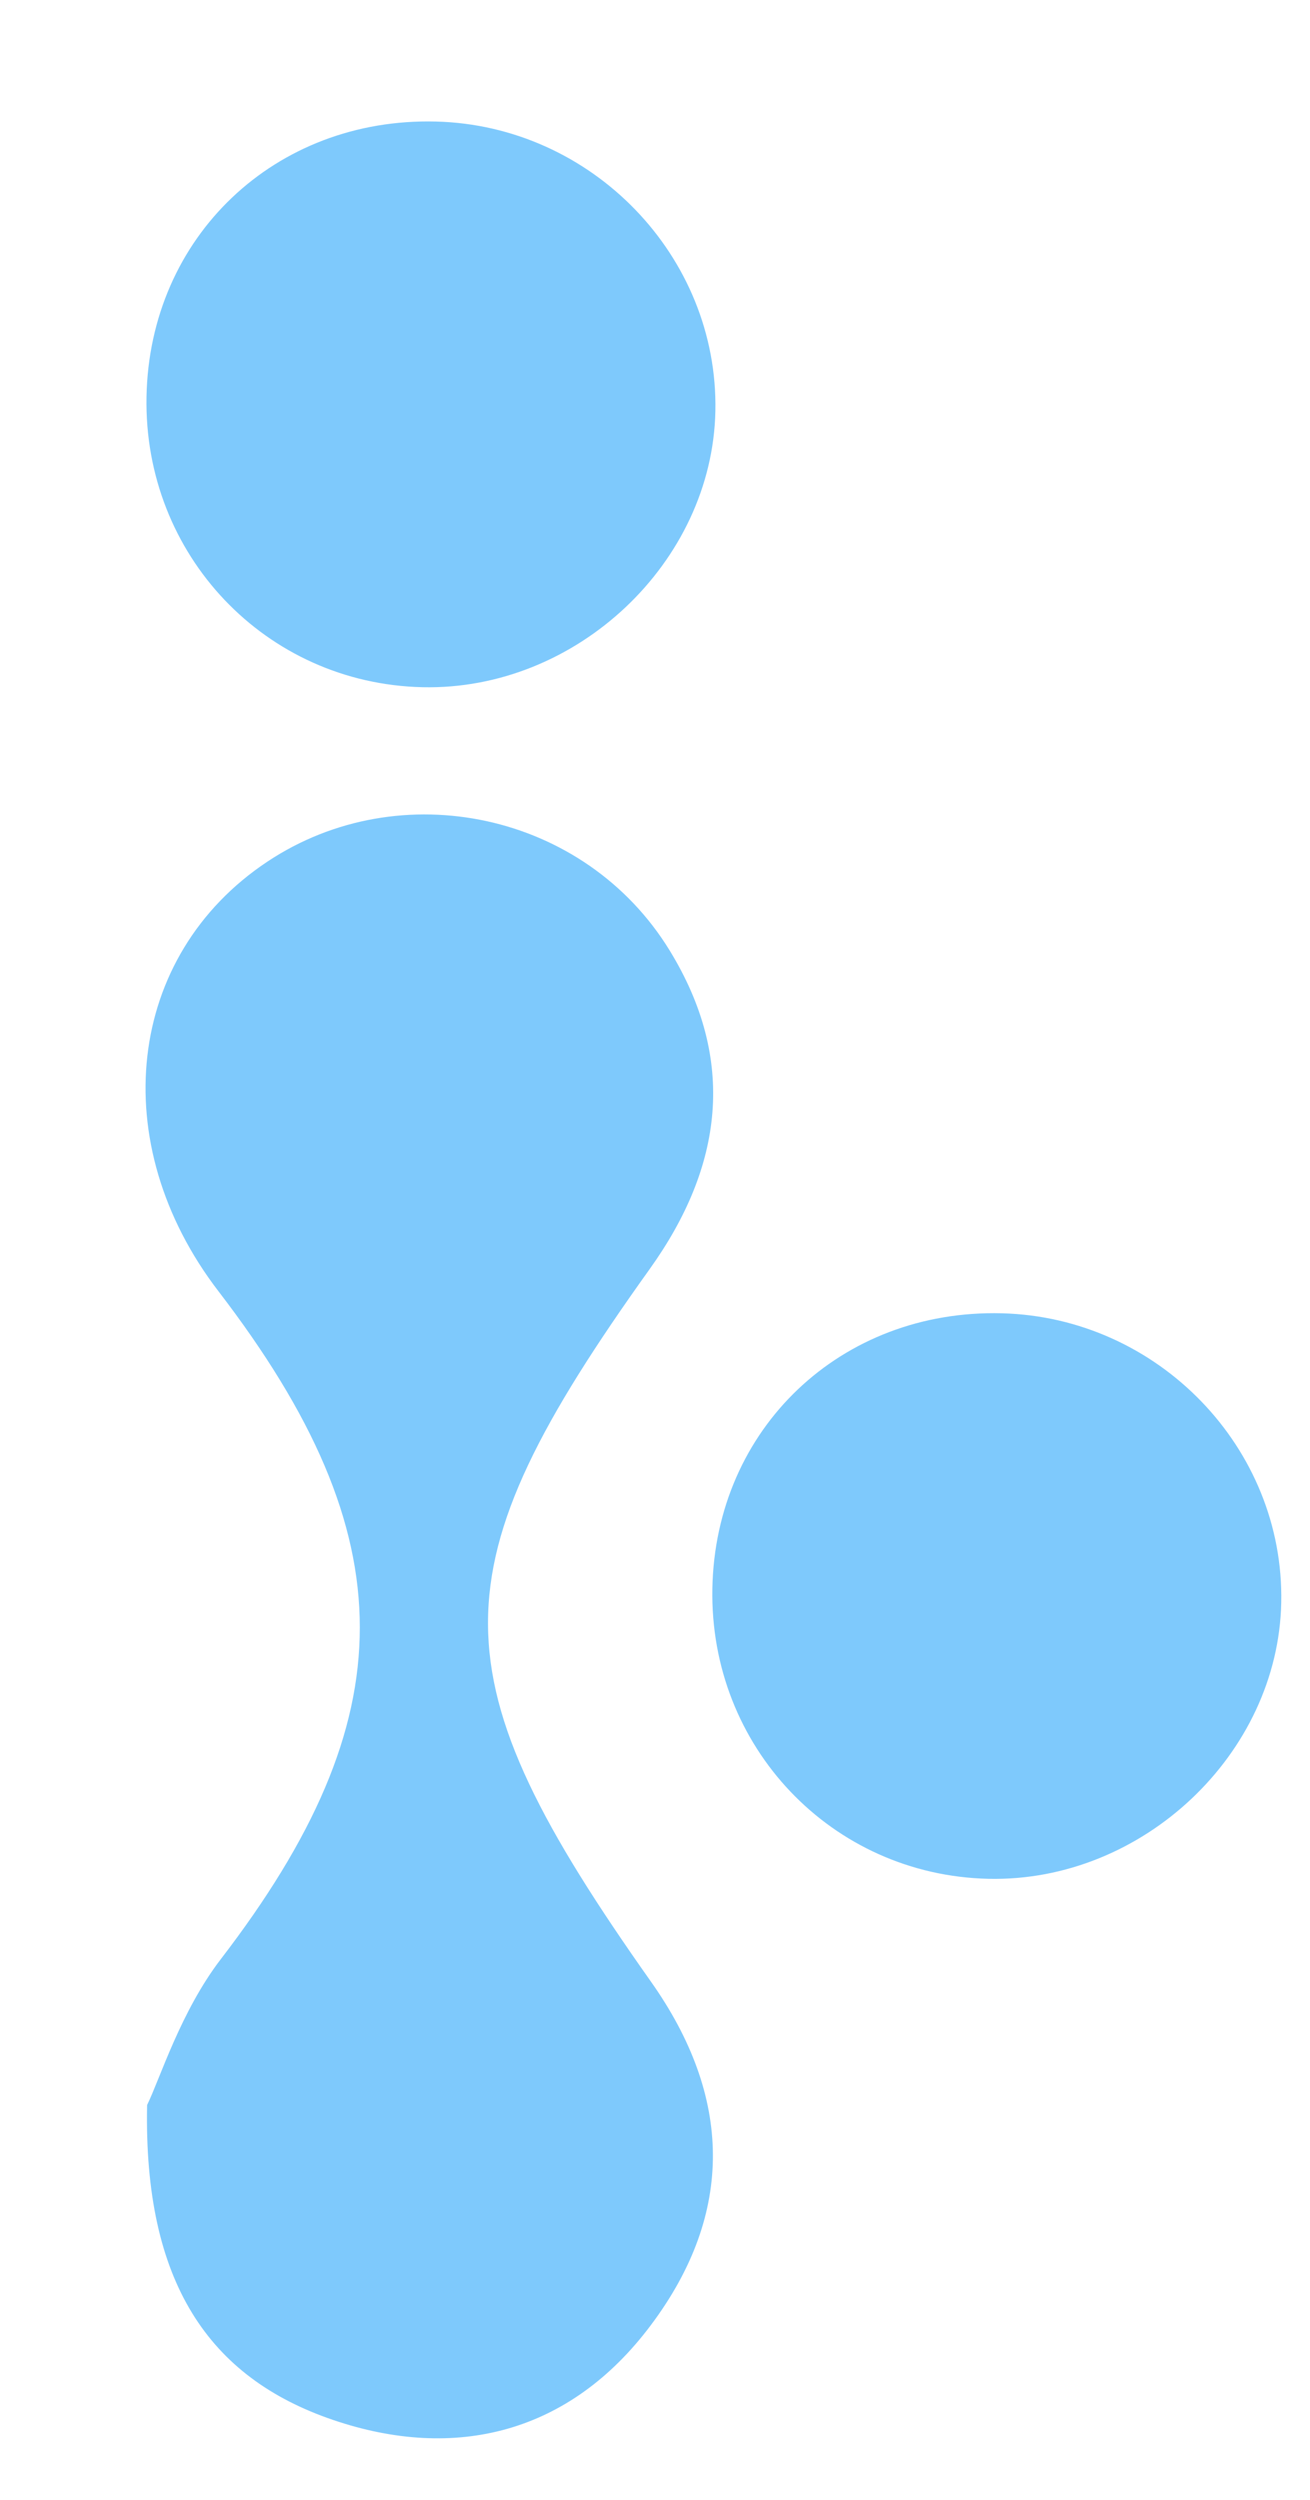 <?xml version="1.0" encoding="utf-8"?>
<!-- Generator: Adobe Illustrator 23.0.3, SVG Export Plug-In . SVG Version: 6.00 Build 0)  -->
<svg version="1.1" id="Capa_1" xmlns="http://www.w3.org/2000/svg" xmlns:xlink="http://www.w3.org/1999/xlink" x="0px" y="0px"
	 viewBox="0 0 87 166" style="enable-background:new 0 0 87 166;" xml:space="preserve">
<style type="text/css">
	.st0{opacity:0.26;fill:#0080F9;}
	.st1{fill:none;}
	.st2{fill:url(#SVGID_1_);}
	.st3{fill:url(#SVGID_2_);}
	.st4{fill:url(#SVGID_3_);}
	.st5{fill:url(#SVGID_4_);}
	.st6{fill:url(#SVGID_5_);}
	.st7{fill:url(#SVGID_6_);}
	.st8{fill:url(#SVGID_7_);}
	.st9{fill:url(#SVGID_8_);}
	.st10{fill:url(#SVGID_9_);}
	.st11{fill:url(#SVGID_10_);}
	.st12{fill:url(#SVGID_11_);}
	.st13{fill:url(#SVGID_12_);}
	.st14{fill:url(#SVGID_13_);}
	.st15{fill:url(#SVGID_14_);}
	.st16{fill:url(#SVGID_15_);}
	.st17{fill:url(#SVGID_16_);}
	.st18{fill:url(#SVGID_17_);}
	.st19{fill:url(#SVGID_18_);}
	.st20{fill:url(#SVGID_19_);}
	.st21{fill:#FFFFFF;}
	.st22{clip-path:url(#SVGID_21_);}
	.st23{opacity:0.3;fill:url(#SVGID_22_);}
	.st24{opacity:0.45;fill:url(#SVGID_23_);}
	.st25{opacity:0.6;}
	.st26{fill:none;stroke:#FFFFFF;stroke-width:0.49;stroke-miterlimit:10;}
	.st27{opacity:0.6;fill:#FFFFFF;}
	.st28{opacity:0.6;fill:none;stroke:#FFFFFF;stroke-width:0.49;stroke-miterlimit:10;}
	.st29{fill:#0080F9;}
	.st30{fill:#003260;}
	.st31{clip-path:url(#SVGID_27_);}
	.st32{clip-path:url(#SVGID_27_);fill:url(#SVGID_28_);}
	.st33{opacity:0.3;fill:url(#SVGID_29_);}
	.st34{opacity:0.45;fill:url(#SVGID_30_);}
	.st35{clip-path:url(#SVGID_27_);fill:none;}
	
		.st36{clip-path:url(#SVGID_27_);fill:none;stroke:#FFFFFF;stroke-width:2;stroke-linecap:round;stroke-linejoin:round;stroke-miterlimit:10;}
	.st37{fill:url(#SVGID_31_);}
	.st38{fill:url(#SVGID_32_);}
	.st39{fill:url(#SVGID_33_);}
	.st40{fill:url(#SVGID_34_);}
	.st41{fill:url(#SVGID_35_);}
	.st42{fill:url(#SVGID_36_);}
	.st43{fill:url(#SVGID_37_);}
	.st44{fill:url(#SVGID_38_);}
	.st45{fill:url(#SVGID_39_);}
	.st46{fill:url(#SVGID_40_);}
	.st47{fill:url(#SVGID_41_);}
	.st48{fill:url(#SVGID_42_);}
	.st49{fill:url(#SVGID_43_);}
	.st50{fill:url(#SVGID_44_);}
	.st51{fill:url(#SVGID_45_);}
	.st52{fill:url(#SVGID_46_);}
	.st53{fill:url(#SVGID_47_);}
	.st54{fill:url(#SVGID_48_);}
	.st55{fill:url(#SVGID_49_);}
	.st56{clip-path:url(#SVGID_51_);}
	.st57{opacity:0.3;fill:url(#SVGID_52_);}
	.st58{opacity:0.45;fill:url(#SVGID_53_);}
	.st59{fill:#B5B5B5;}
	.st60{fill:none;stroke:url(#SVGID_54_);stroke-width:4;stroke-miterlimit:10;}
	.st61{fill:none;stroke:url(#SVGID_55_);stroke-width:4;stroke-linecap:round;stroke-linejoin:round;stroke-miterlimit:10;}
	.st62{fill:none;stroke:url(#SVGID_56_);stroke-width:4;stroke-linecap:round;stroke-linejoin:round;stroke-miterlimit:10;}
	.st63{fill:#F7F7F7;}
	.st64{fill:url(#SVGID_57_);}
	.st65{fill:url(#SVGID_58_);}
	.st66{fill:url(#SVGID_59_);}
	.st67{clip-path:url(#SVGID_63_);}
	.st68{clip-path:url(#SVGID_63_);fill:url(#SVGID_64_);}
	.st69{opacity:0.3;fill:url(#SVGID_65_);}
	.st70{opacity:0.45;fill:url(#SVGID_66_);}
	.st71{clip-path:url(#SVGID_63_);fill:none;}
	
		.st72{clip-path:url(#SVGID_63_);fill:none;stroke:#FFFFFF;stroke-width:2;stroke-linecap:round;stroke-linejoin:round;stroke-miterlimit:10;}
	.st73{fill:#7EC9FC;}
	.st74{fill:#2E3B5D;}
	.st75{clip-path:url(#SVGID_68_);}
</style>
<g>
	<path class="st73" d="M9.77,139.77c0.86-1.76,2.23-6.21,4.89-9.68c12.28-15.99,12.4-28-0.15-44.35c-7.55-9.84-6.13-22.3,3.25-28.53
		c8.83-5.87,21.11-3.26,26.72,5.91c4.44,7.25,3.56,14.31-1.33,21.14c-14.36,20.07-14.31,26.96,0.09,47.33
		c5.37,7.6,5.58,15.33-0.01,22.79c-5.38,7.19-12.98,9.07-21.11,6.3C13.86,157.87,9.53,151.53,9.77,139.77z"/>
	<path class="st73" d="M47.51,27.29c-0.2,10.06-9.22,18.57-19.45,18.34C17.65,45.39,9.53,36.85,9.73,26.34
		c0.2-10.62,8.54-18.54,19.22-18.27C39.32,8.33,47.71,17.02,47.51,27.29z"/>
	<path class="st73" d="M85.09,106.41c-0.2,10.06-9.22,18.57-19.45,18.34c-10.41-0.24-18.53-8.77-18.33-19.28
		c0.2-10.62,8.54-18.54,19.22-18.27C76.91,87.46,85.3,96.14,85.09,106.41z"/>
</g>
</svg>
